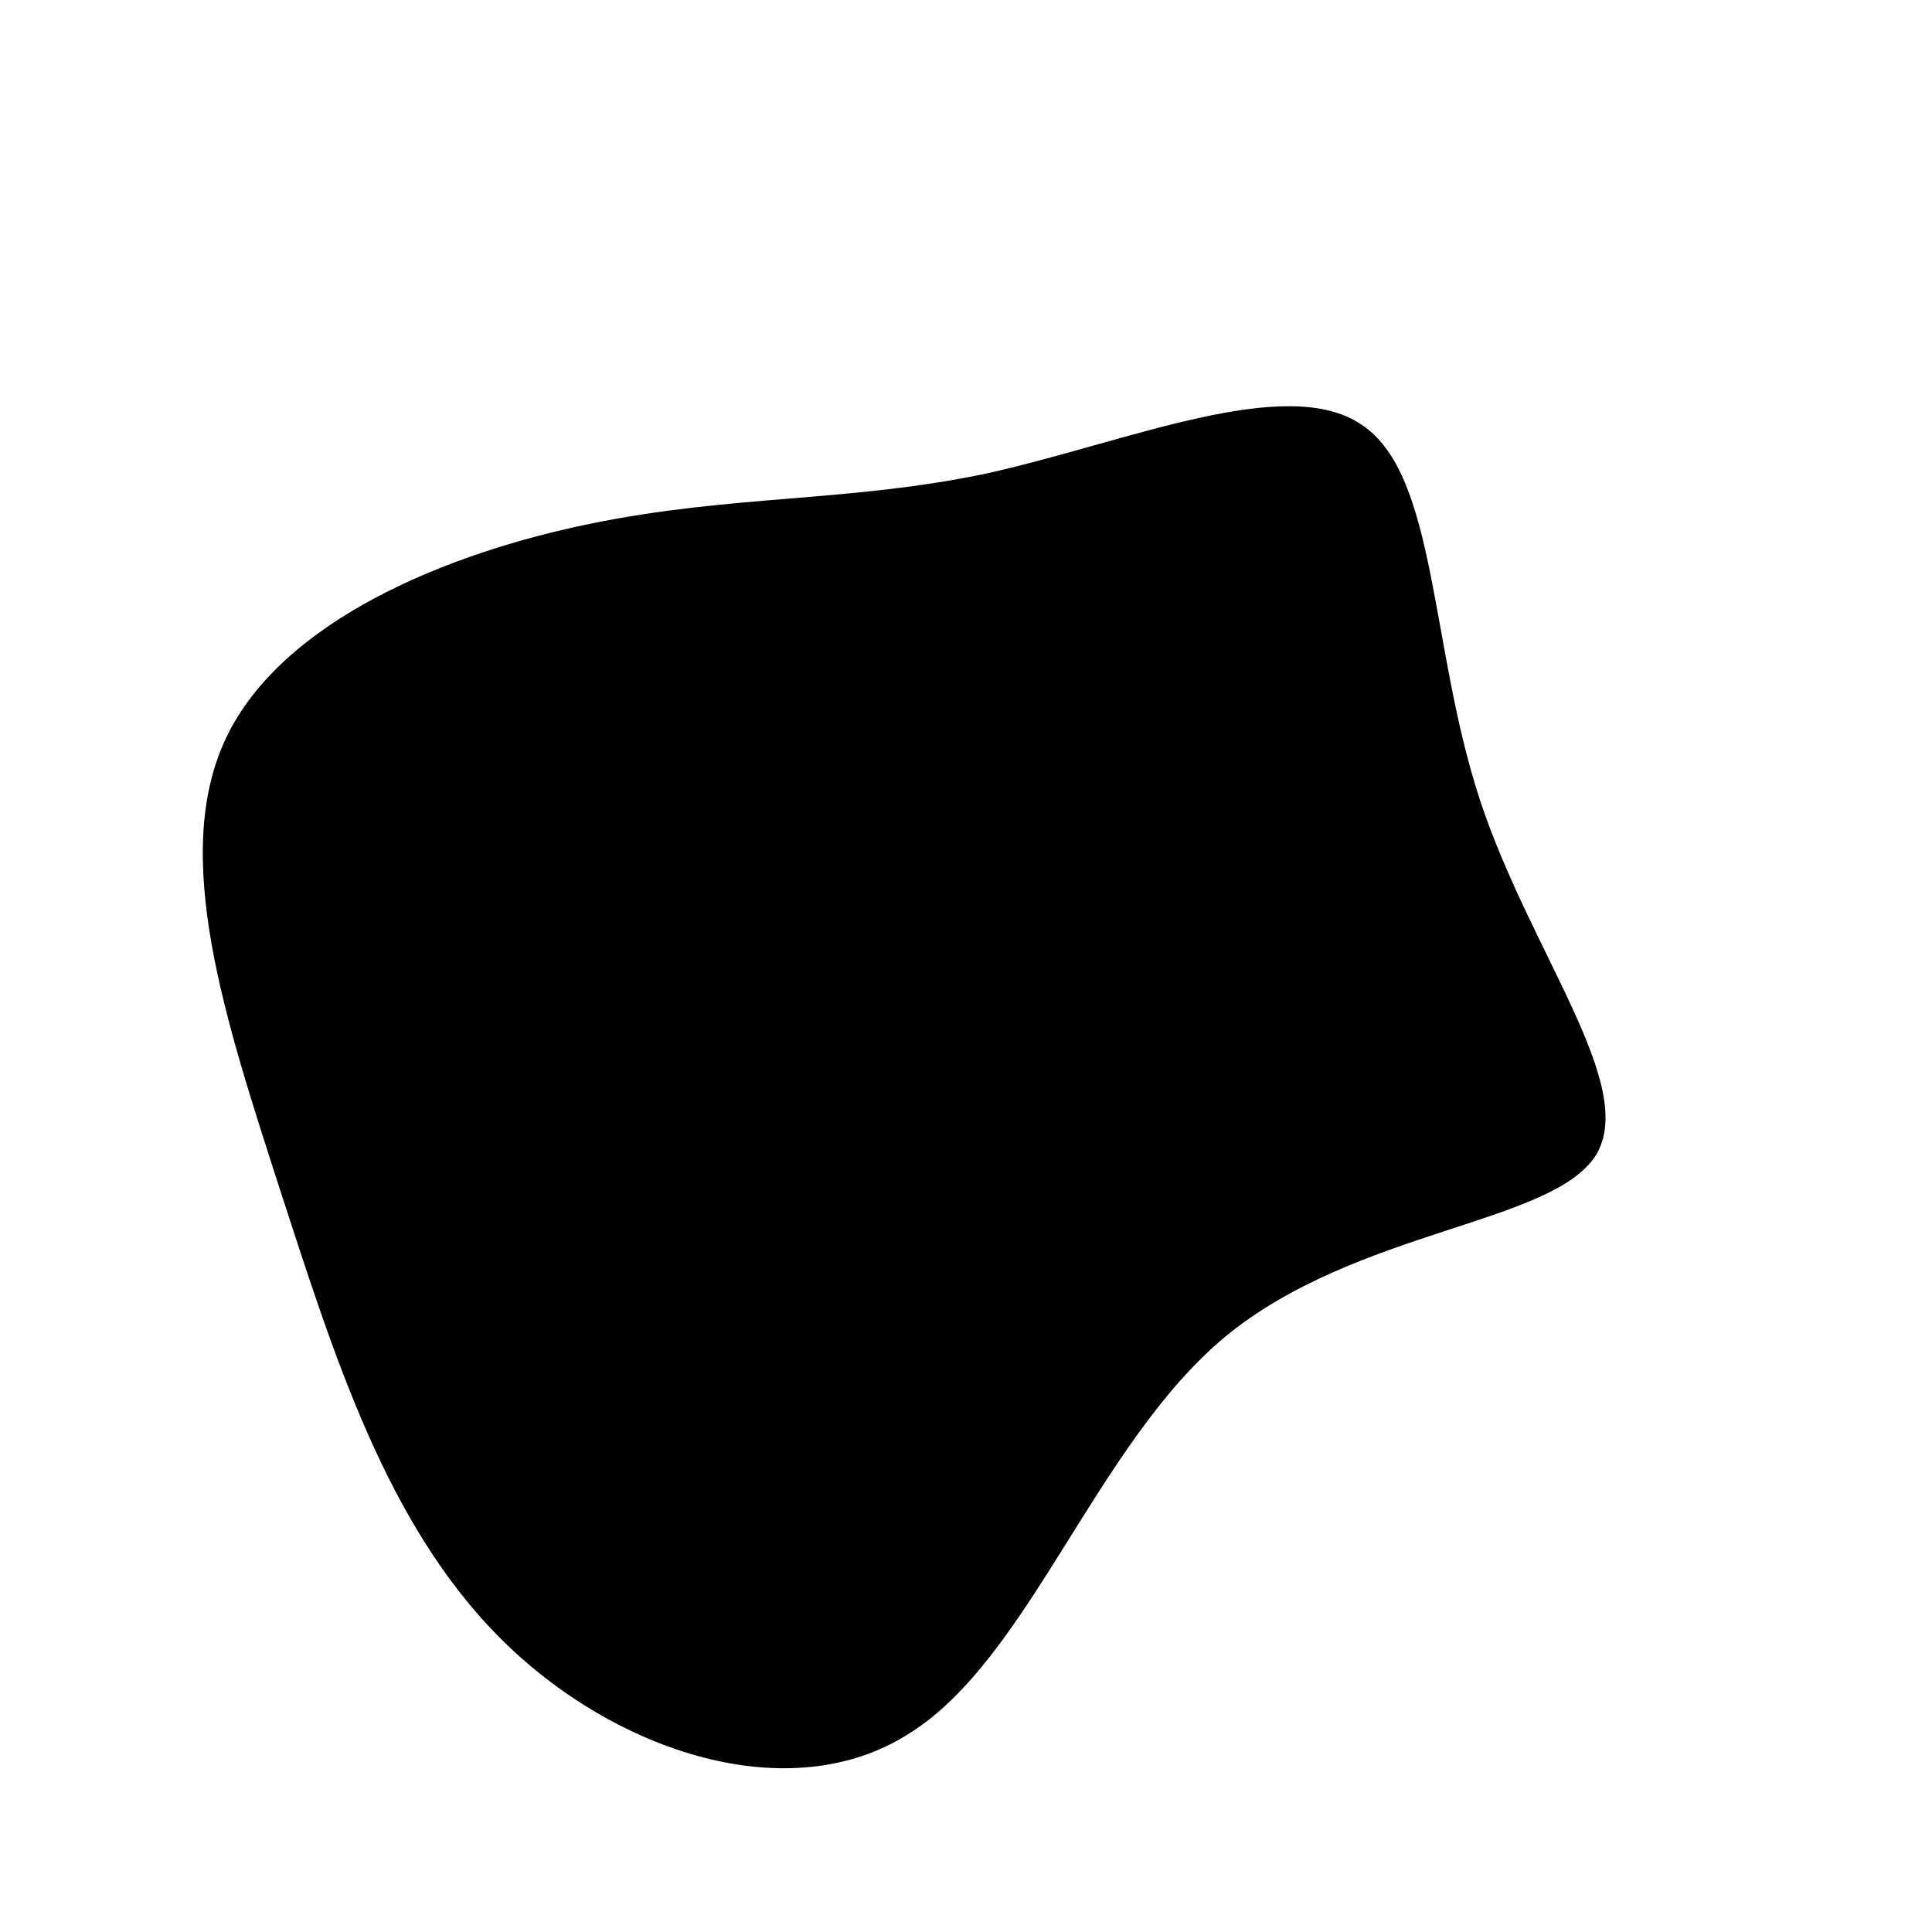 <svg viewBox="0 0 100 100" xmlns="http://www.w3.org/2000/svg" version="1.1"><path d="M20.5,-28C24.4,-25.4,24,-16.5,26.6,-8.6C29.2,-0.7,34.8,6.2,32.6,9.8C30.3,13.4,20.2,13.6,13.4,19.2C6.7,24.8,3.3,35.8,-2.9,39.7C-9.1,43.7,-18.2,40.7,-24.1,34.8C-30,28.9,-32.7,20.2,-35.5,11.6C-38.3,2.9,-41.2,-5.7,-38.3,-11.8C-35.4,-17.9,-26.8,-21.4,-19.4,-22.9C-12.1,-24.4,-6,-24,1.1,-25.5C8.3,-27.1,16.6,-30.7,20.5,-28Z" width="100%" height="100%" transform="translate(50 50)" style="transition: all 0.3s ease 0s;" stroke-width="0"></path></svg>
